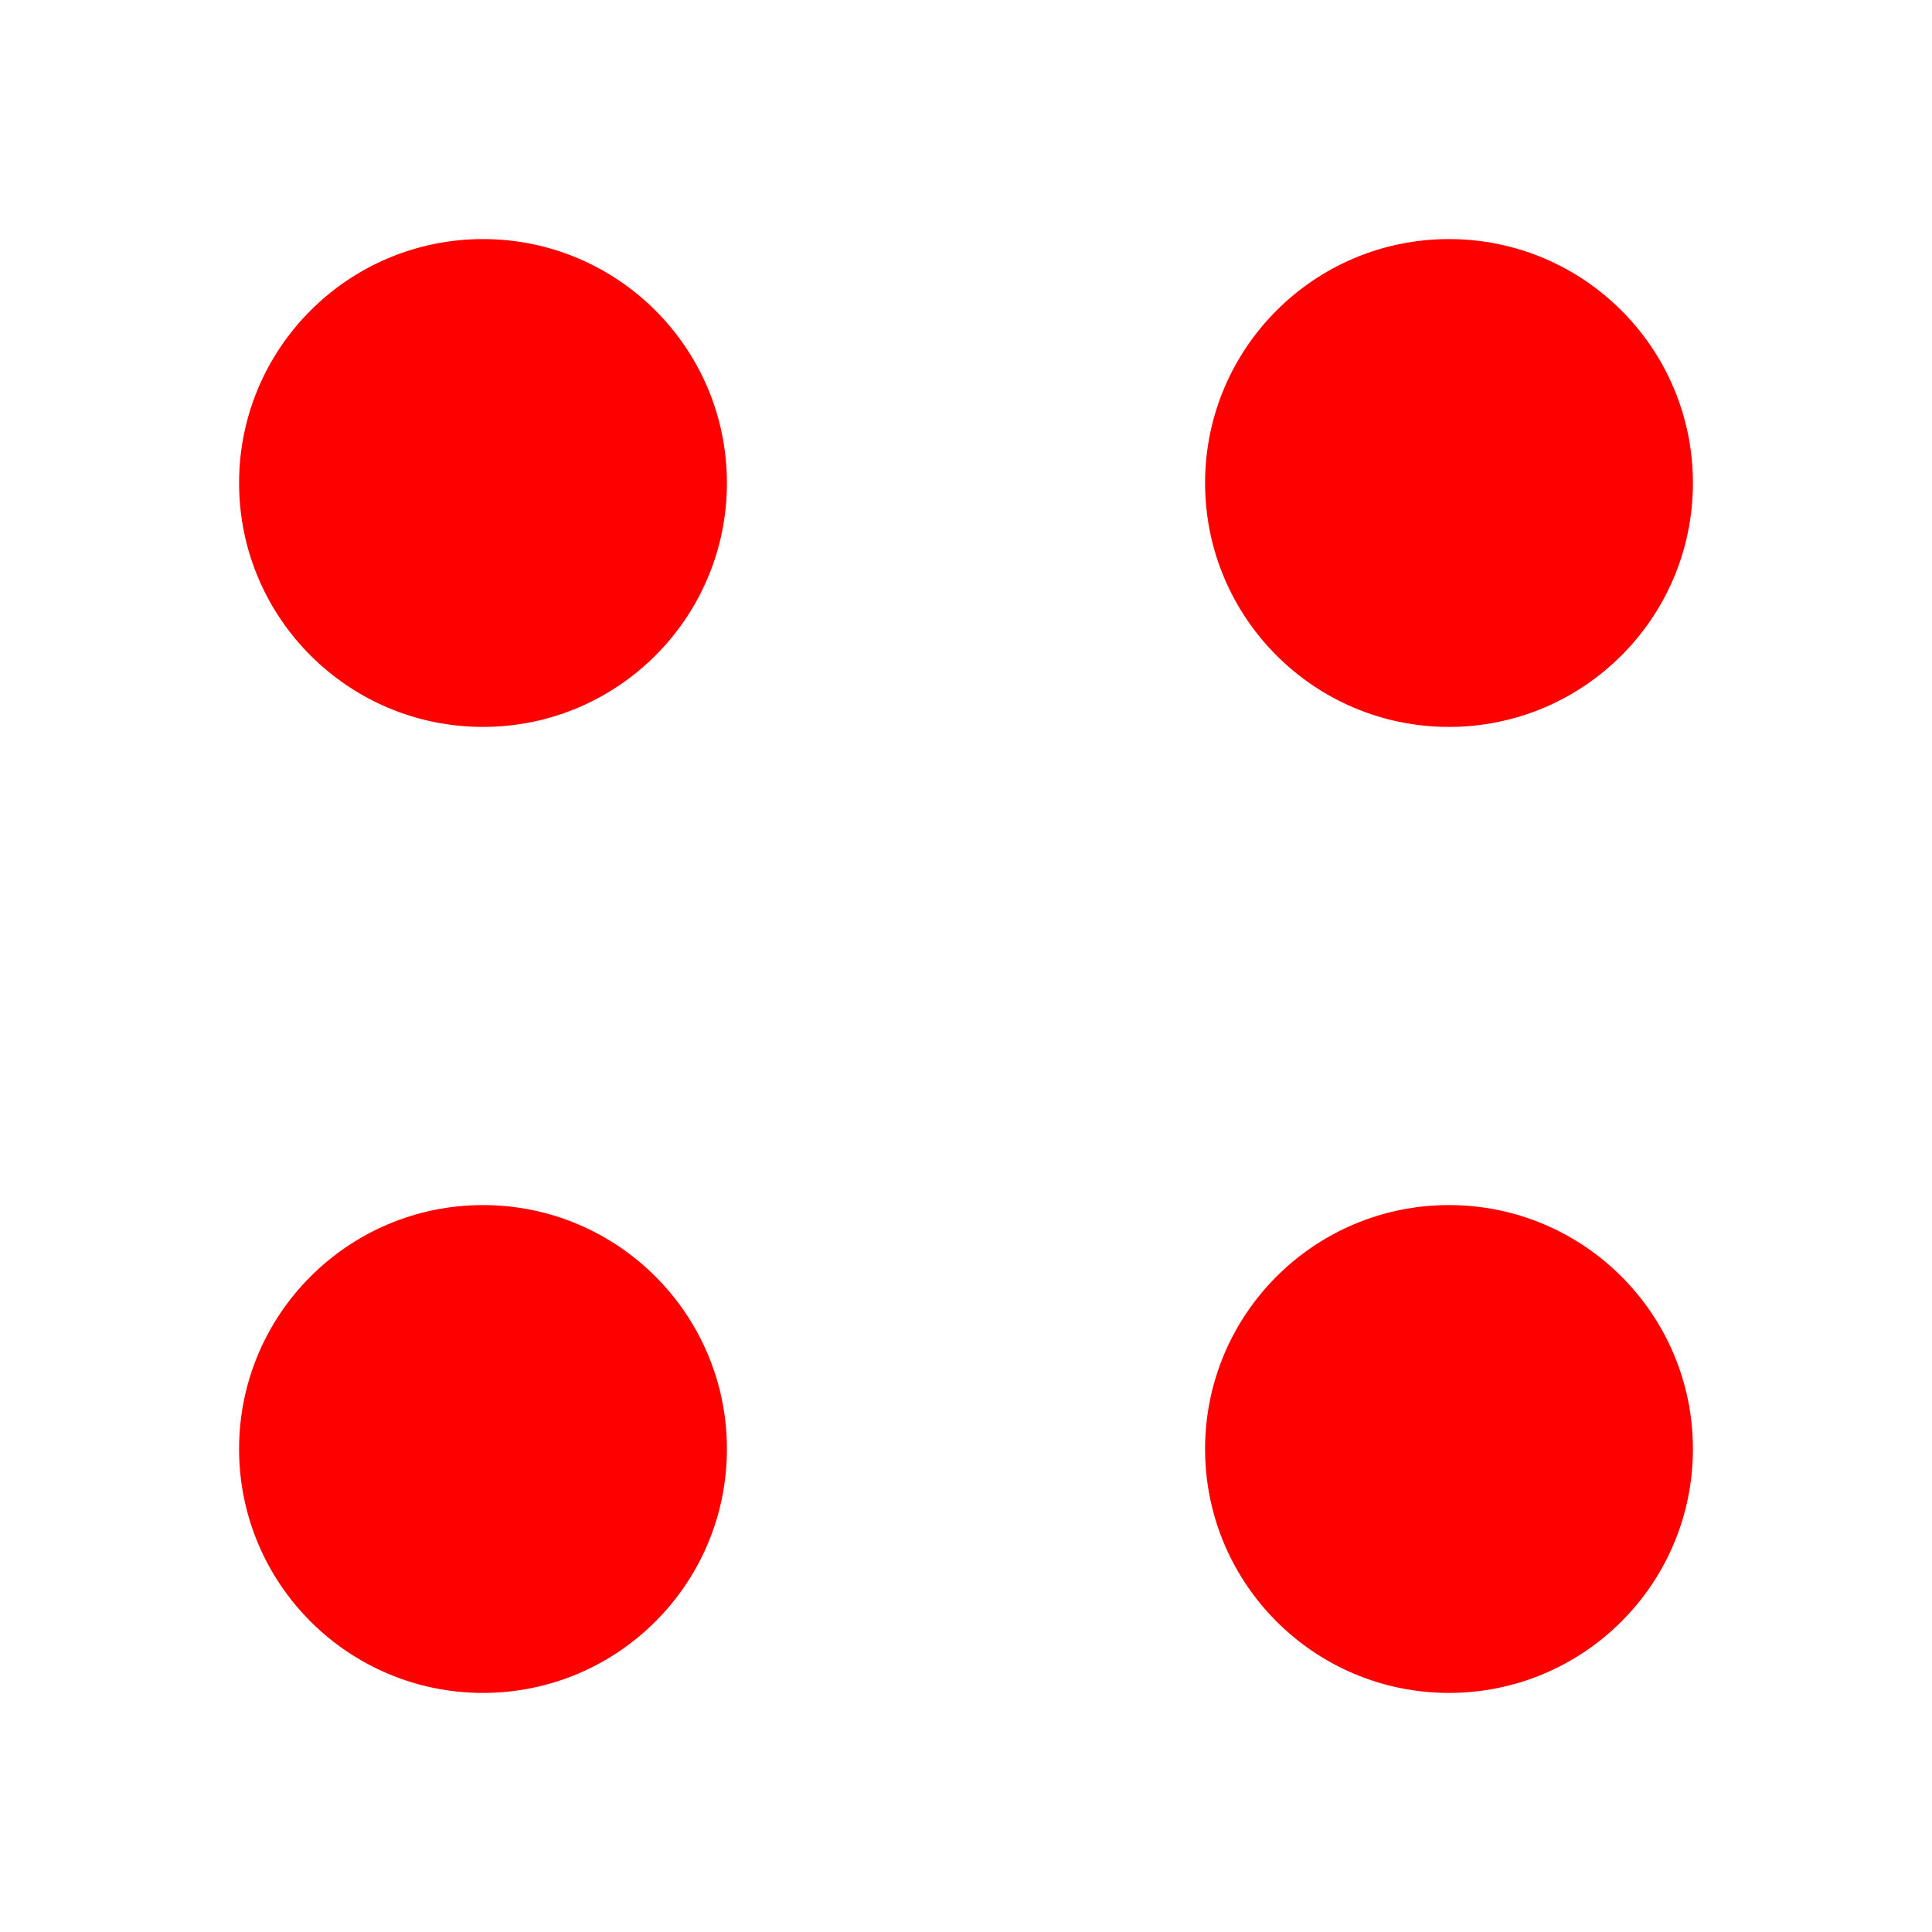 <?xml version="1.0" encoding="utf-8" ?>
<!DOCTYPE svg PUBLIC "-//W3C//DTD SVG 1.1//EN" 
 "http://www.w3.org/Graphics/SVG/1.1/DTD/svg11.dtd">
<svg width="400" height="400"
 xmlns="http://www.w3.org/2000/svg">
 <title>Kreis</title>
 


<circle cx="100" cy="300" r="50"      fill="#FF0000" stroke="#FF0000" />

<circle cx="300" cy="100" r="50"      fill="#FF0000" stroke="#FF0000"  />

<circle cx="100" cy="100" r="50"      fill="#FF0000" stroke="#FF0000" />

<circle cx="300" cy="300" r="50"      fill="#FF0000" stroke="#FF0000"  />


 
</svg>

